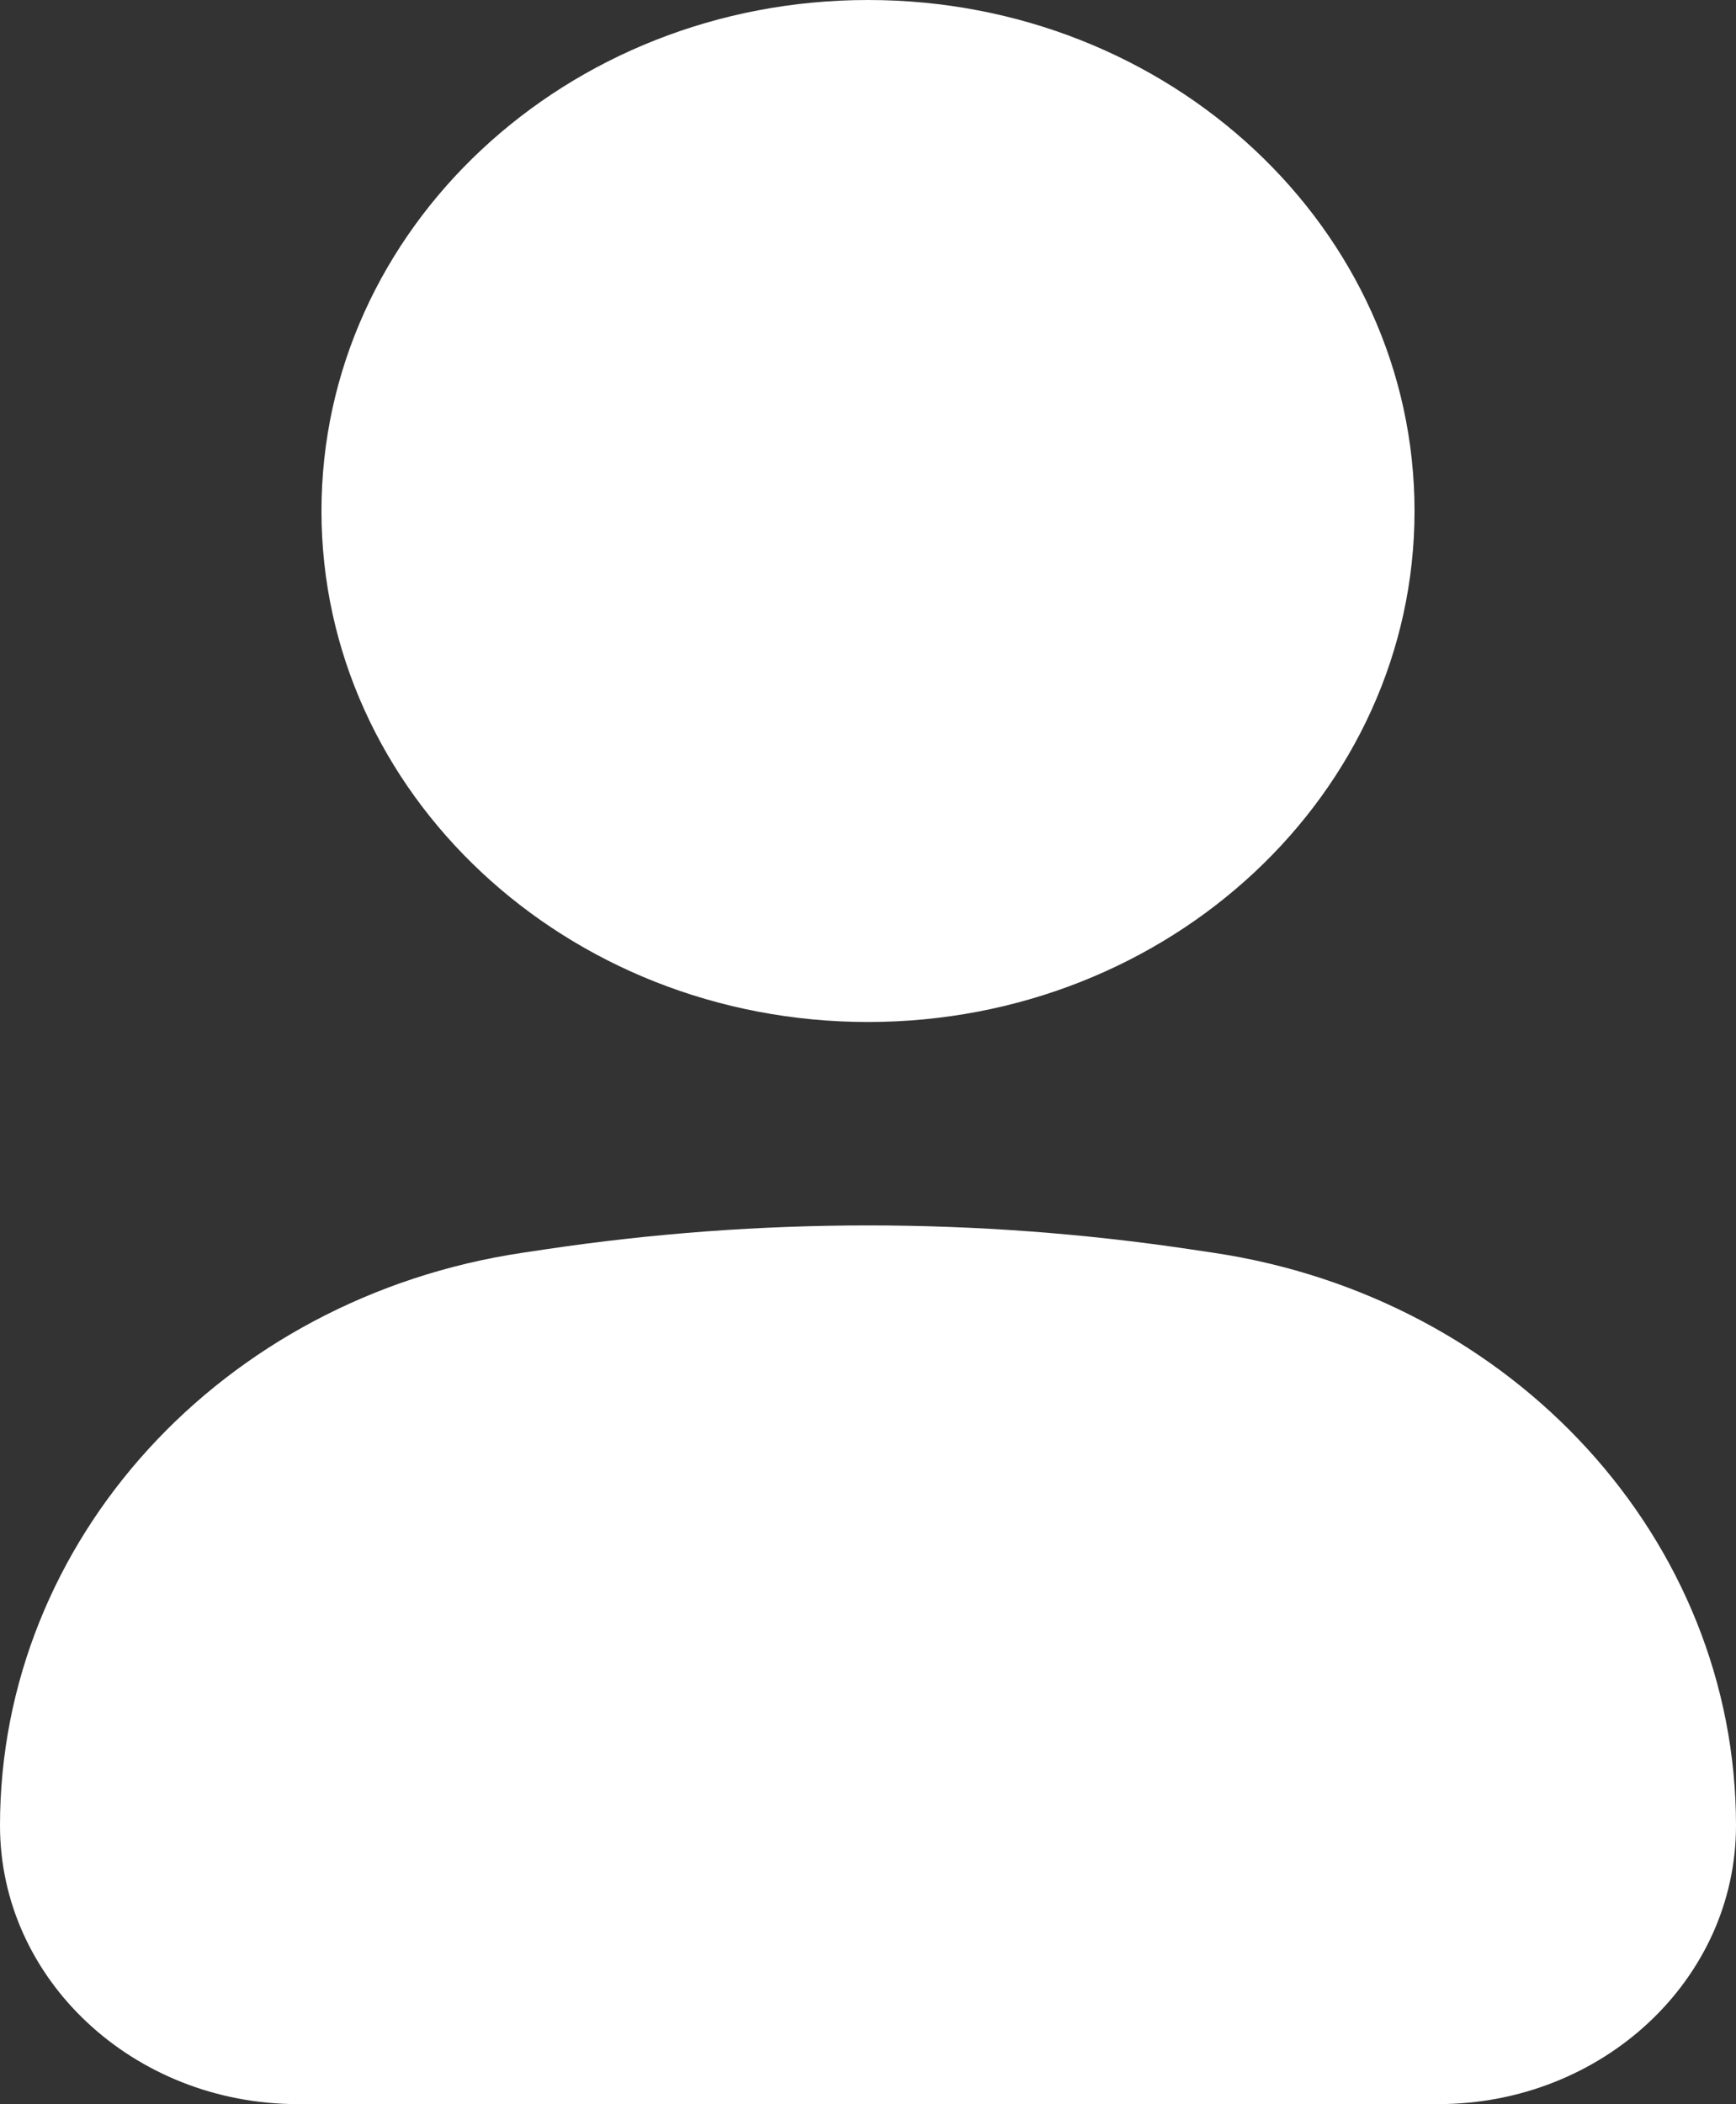 <svg width="600" height="727" viewBox="0 0 600 727" fill="none" xmlns="http://www.w3.org/2000/svg">
<rect x="0" y="0" width="600" height="727" fill="#333333" stroke="none"/>
<path d="M300 0C195.68 0 111.111 79.047 111.111 176.557C111.111 274.067 195.68 353.114 300 353.114C404.32 353.114 488.889 274.067 488.889 176.557C488.889 79.047 404.32 0 300 0Z" fill="white"/>
<path d="M411.47 431.663C337.624 420.647 262.376 420.647 188.53 431.663L180.615 432.844C76.563 448.365 0 532.257 0 630.747C0 683.906 46.104 727 102.976 727H497.024C553.896 727 600 683.906 600 630.747C600 532.257 523.437 448.365 419.385 432.844L411.47 431.663Z" fill="white"/>
</svg>
